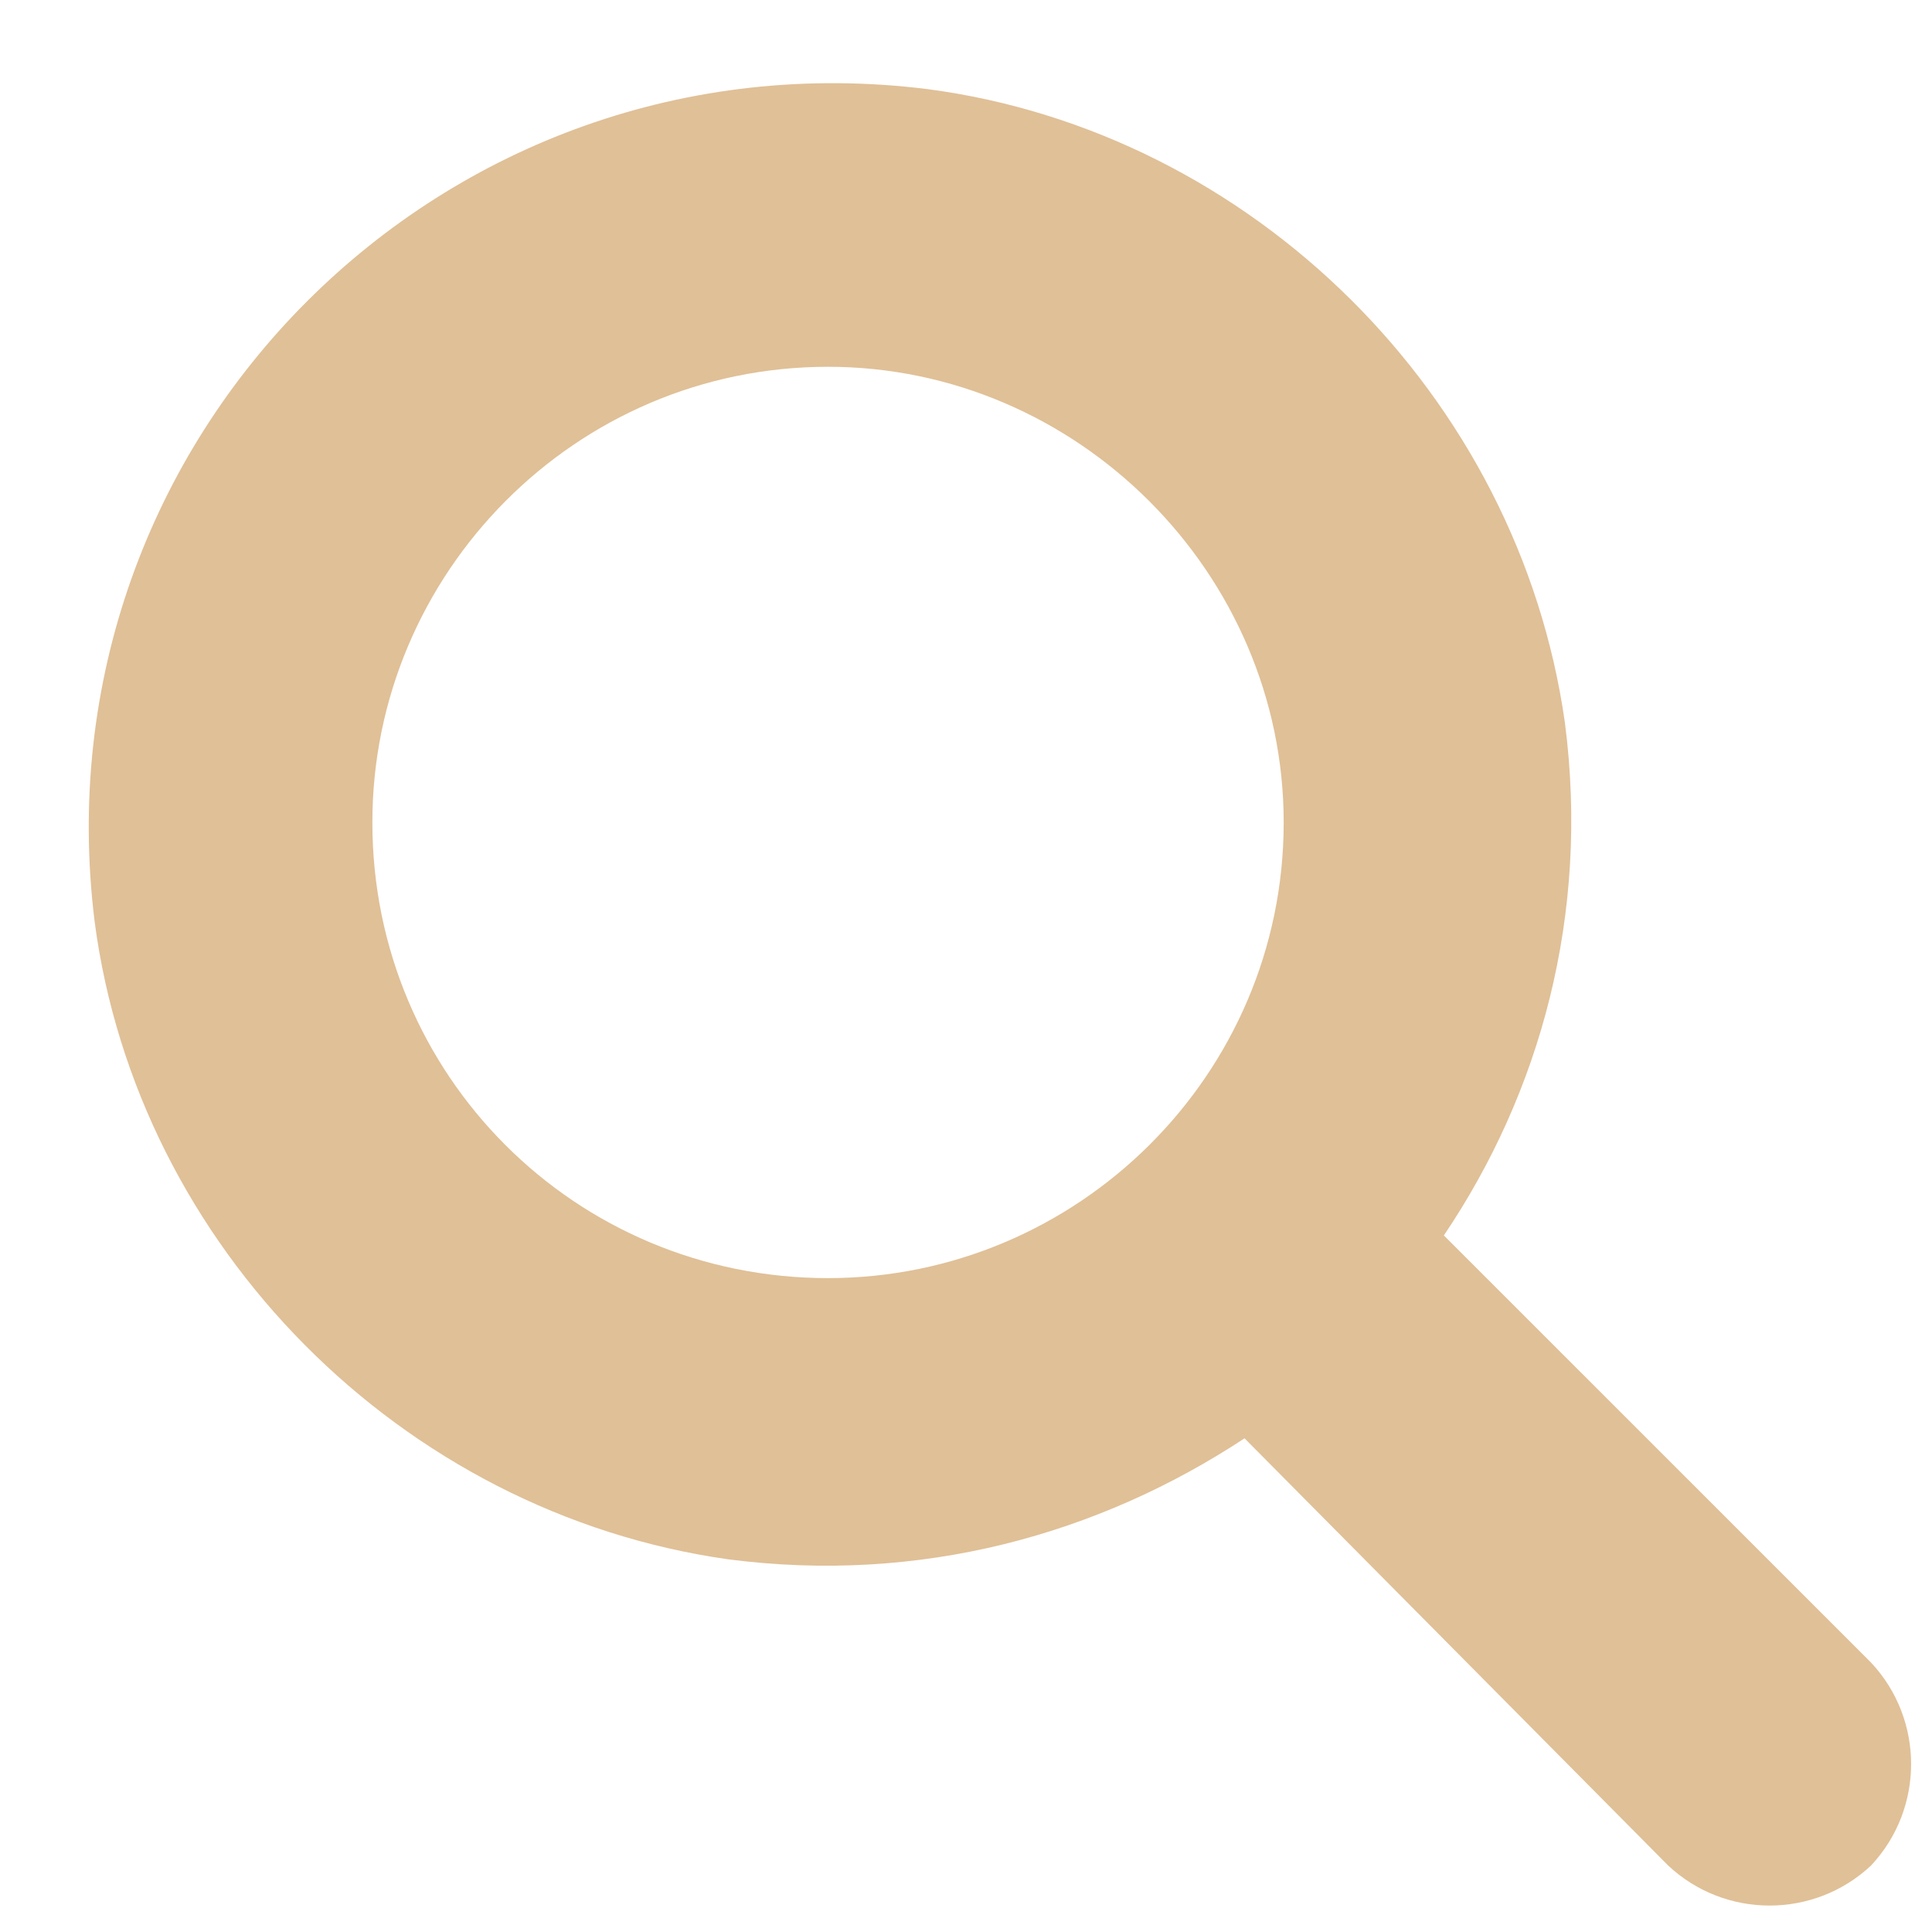 <svg width="53" height="53" viewBox="0 0 53 53" fill="none" xmlns="http://www.w3.org/2000/svg">
<path d="M51.328 45.609C52.793 47.172 52.793 49.613 51.328 51.176C49.766 52.641 47.324 52.641 45.762 51.176L34.141 39.457C30.137 42.094 25.254 43.461 19.98 42.777C10.996 41.508 3.77 34.184 2.598 25.297C0.938 12.016 12.168 0.785 25.449 2.445C34.336 3.617 41.66 10.844 42.93 19.828C43.613 25.102 42.246 29.984 39.609 33.891L51.328 45.609ZM10.215 22.562C10.215 29.496 15.781 35.062 22.715 35.062C29.551 35.062 35.215 29.496 35.215 22.562C35.215 15.727 29.551 10.062 22.715 10.062C15.781 10.062 10.215 15.727 10.215 22.562Z" fill="#E0C097"/>
</svg>
